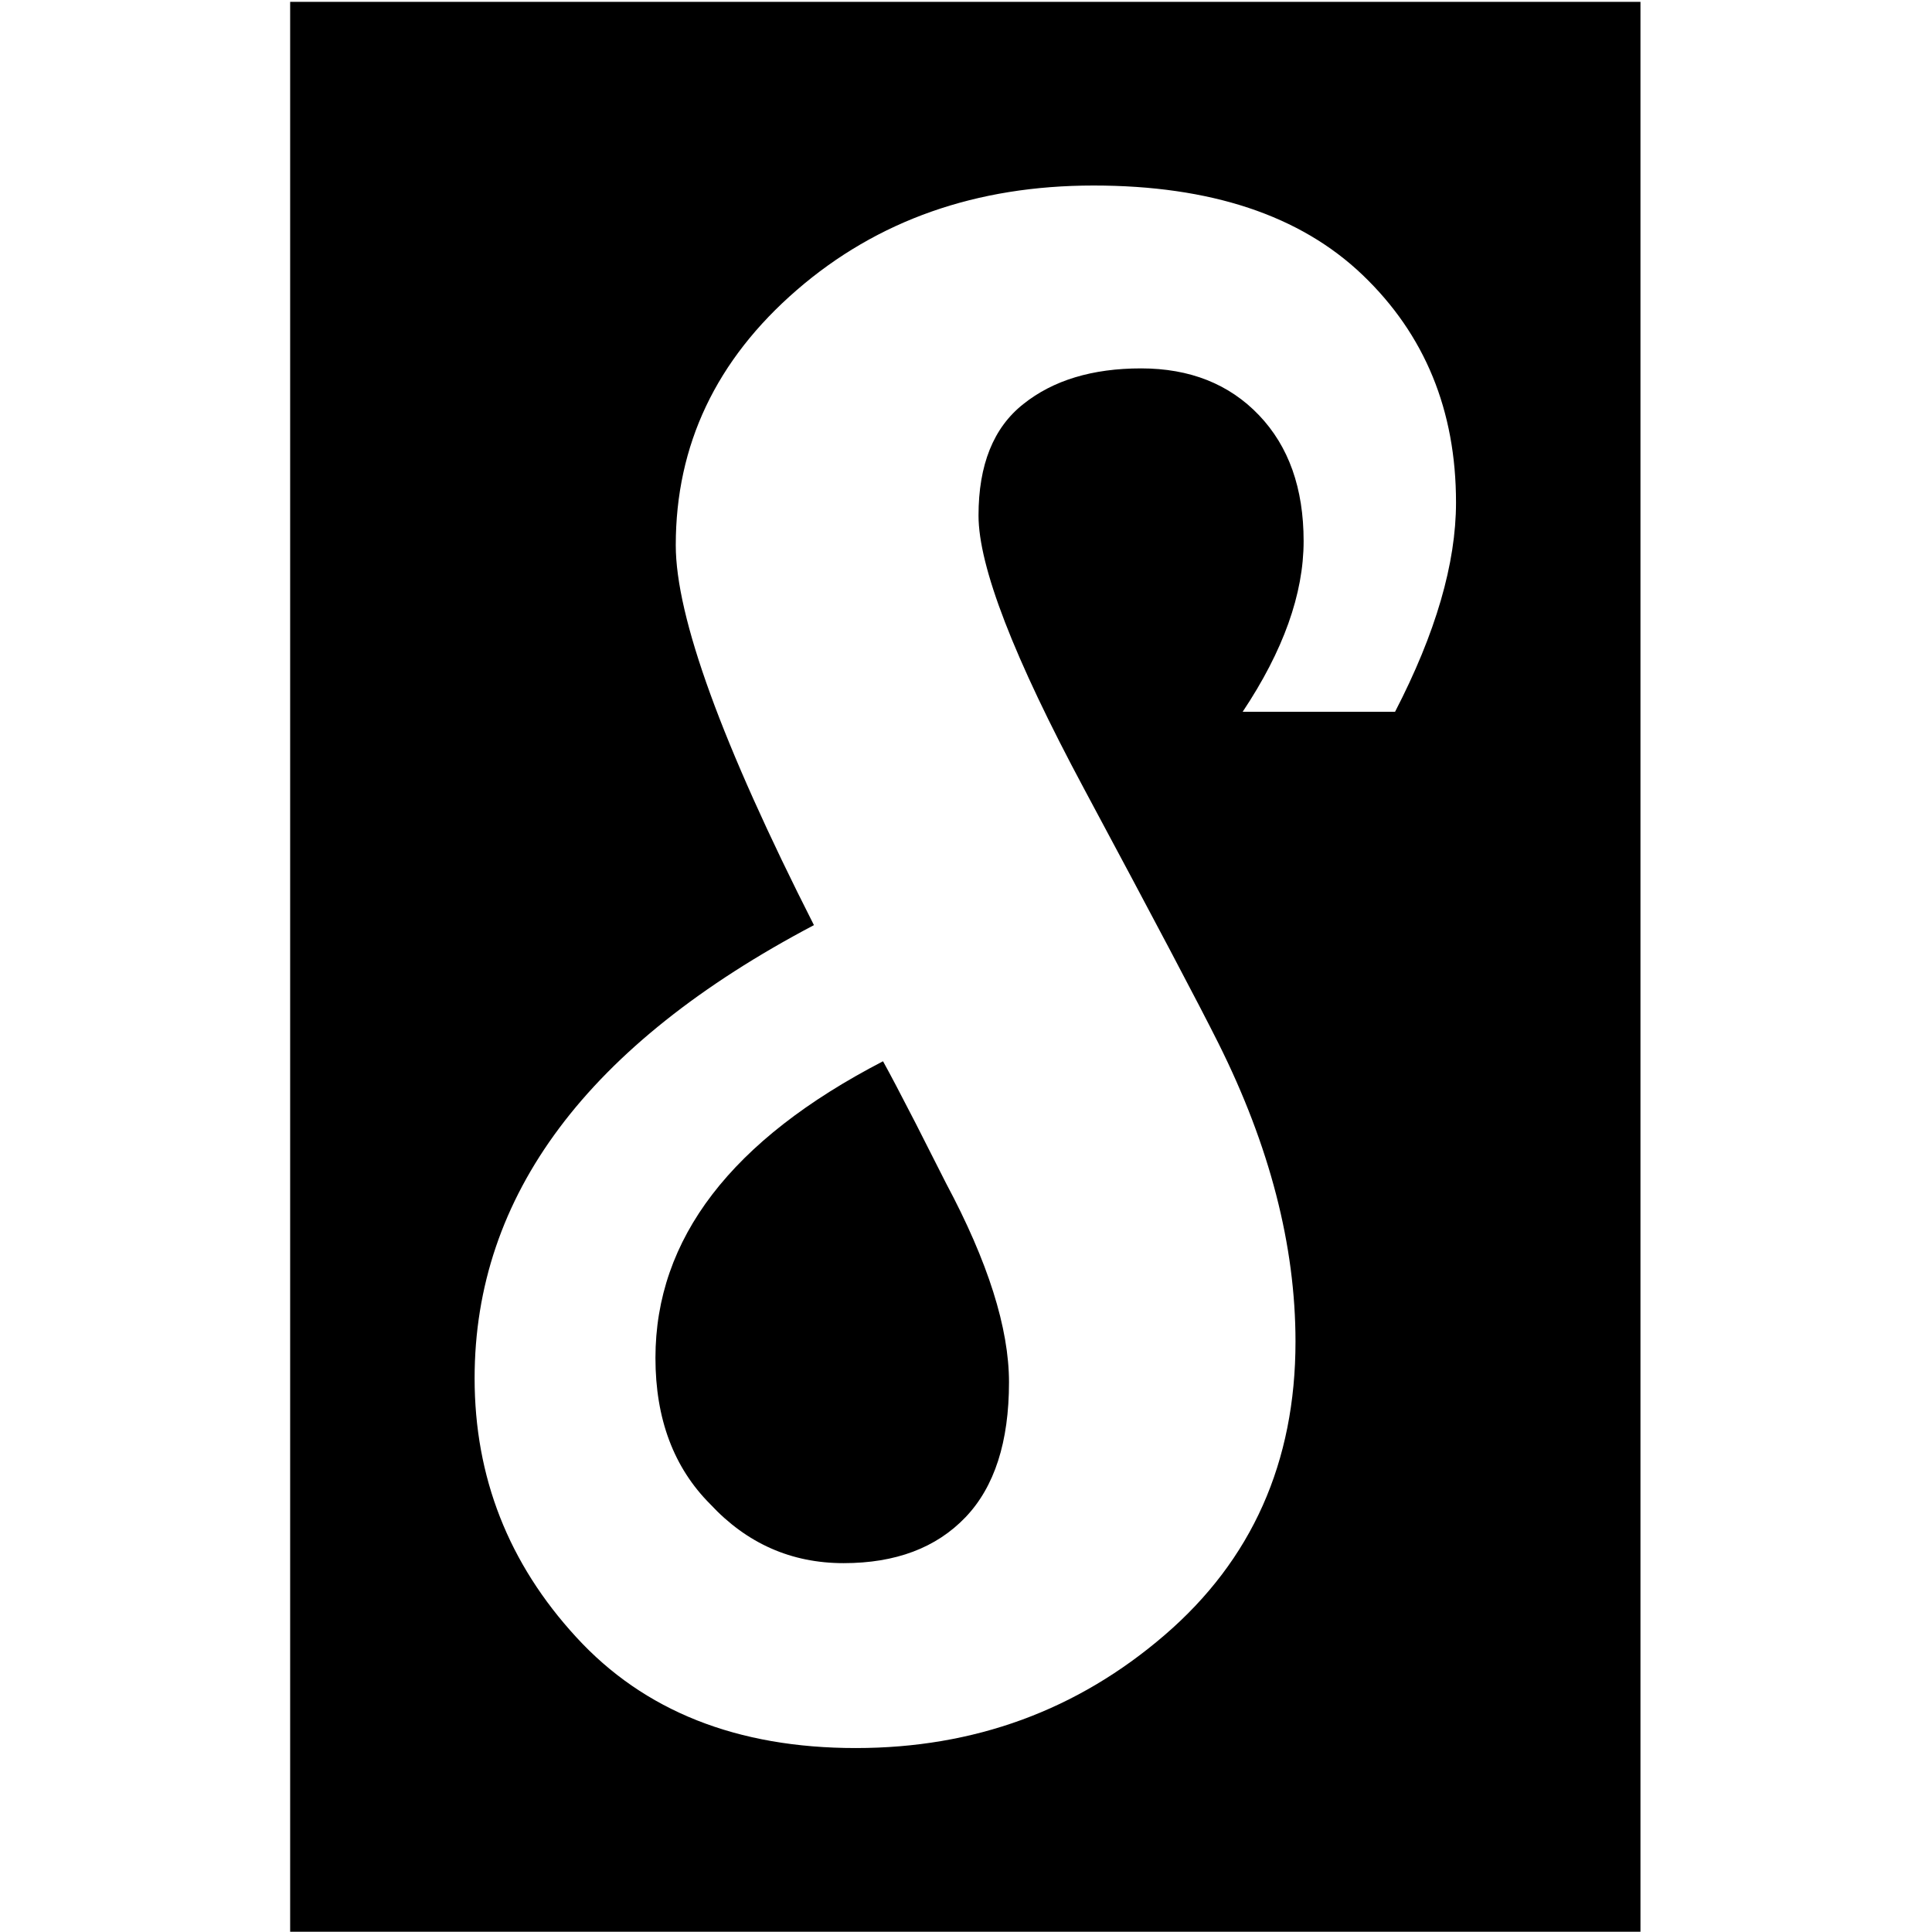 <svg xmlns="http://www.w3.org/2000/svg" version="1.1" xmlns:xlink="http://www.w3.org/1999/xlink" xmlns:svgjs="http://svgjs.dev/svgjs" width="1000" height="1000" viewBox="0 0 1000 1000"><rect width="1000" height="1000" fill="#ffffff"></rect><g transform="matrix(0.7,0,0,0.7,149.643,0.954)"><svg viewBox="0 0 173 247" data-background-color="#ffffff" preserveAspectRatio="xMidYMid meet" height="1427" width="1000" xmlns="http://www.w3.org/2000/svg" xmlns:xlink="http://www.w3.org/1999/xlink"><g id="tight-bounds" transform="matrix(1,0,0,1,0.088,-0.1)"><svg viewBox="0 0 172.823 247.2" height="247.2" width="172.823"><g><svg viewBox="0 0 172.823 247.2" height="247.2" width="172.823"><g><svg viewBox="0 0 172.823 247.2" height="247.2" width="172.823"><g><svg viewBox="0 0 172.823 247.2" height="247.2" width="172.823"><g id="textblocktransform"><svg viewBox="0 0 172.823 247.2" height="247.2" width="172.823" id="textblock"><g><svg viewBox="0 0 172.823 247.2" height="247.2" width="172.823"><rect width="172.823" height="247.2" x="0" y="0" opacity="1" fill="#000000" data-fill-palette-color="tertiary"></rect><g transform="matrix(1,0,0,1,23.608,23.608)"><svg width="125.608" viewBox="2 -38.15 24.15 38.45" height="199.985" data-palette-color="#2abaff"><path d="M24.65-25.2L20.9-25.2Q22.4-27.45 22.4-29.4 22.4-31.35 21.3-32.5 20.2-33.65 18.4-33.65 16.6-33.65 15.5-32.77 14.4-31.9 14.4-30.03 14.4-28.15 17-23.3 19.6-18.45 20.3-17.05L20.3-17.05Q22.2-13.25 22.2-9.7L22.2-9.7Q22.2-5.25 18.98-2.48 15.75 0.3 11.38 0.3 7 0.3 4.5-2.43 2-5.15 2-8.8L2-8.8Q2-15.55 10.35-19.95L10.35-19.95Q6.95-26.65 6.95-29.3L6.95-29.3Q6.95-33 9.93-35.58 12.9-38.15 17.23-38.15 21.55-38.15 23.85-35.95 26.15-33.75 26.15-30.35L26.15-30.35Q26.15-28.1 24.65-25.2L24.65-25.2ZM7.8-5.7Q9.15-4.25 11.08-4.25 13-4.25 14.08-5.38 15.15-6.5 15.15-8.7L15.15-8.7Q15.15-10.7 13.6-13.6L13.6-13.6Q13.4-14 12.85-15.08 12.3-16.15 12.05-16.6L12.05-16.6Q6.45-13.7 6.45-9.3L6.45-9.3Q6.45-7.05 7.8-5.7L7.8-5.7Z" opacity="1" transform="matrix(1,0,0,1,0,0)" fill="#ffffff" class="undefined-text-0" data-fill-palette-color="quaternary" id="text-0"></path></svg></g></svg></g></svg></g></svg></g></svg></g></svg></g><defs></defs></svg><rect width="172.823" height="247.2" fill="none" stroke="none" visibility="hidden"></rect></g></svg></g></svg>